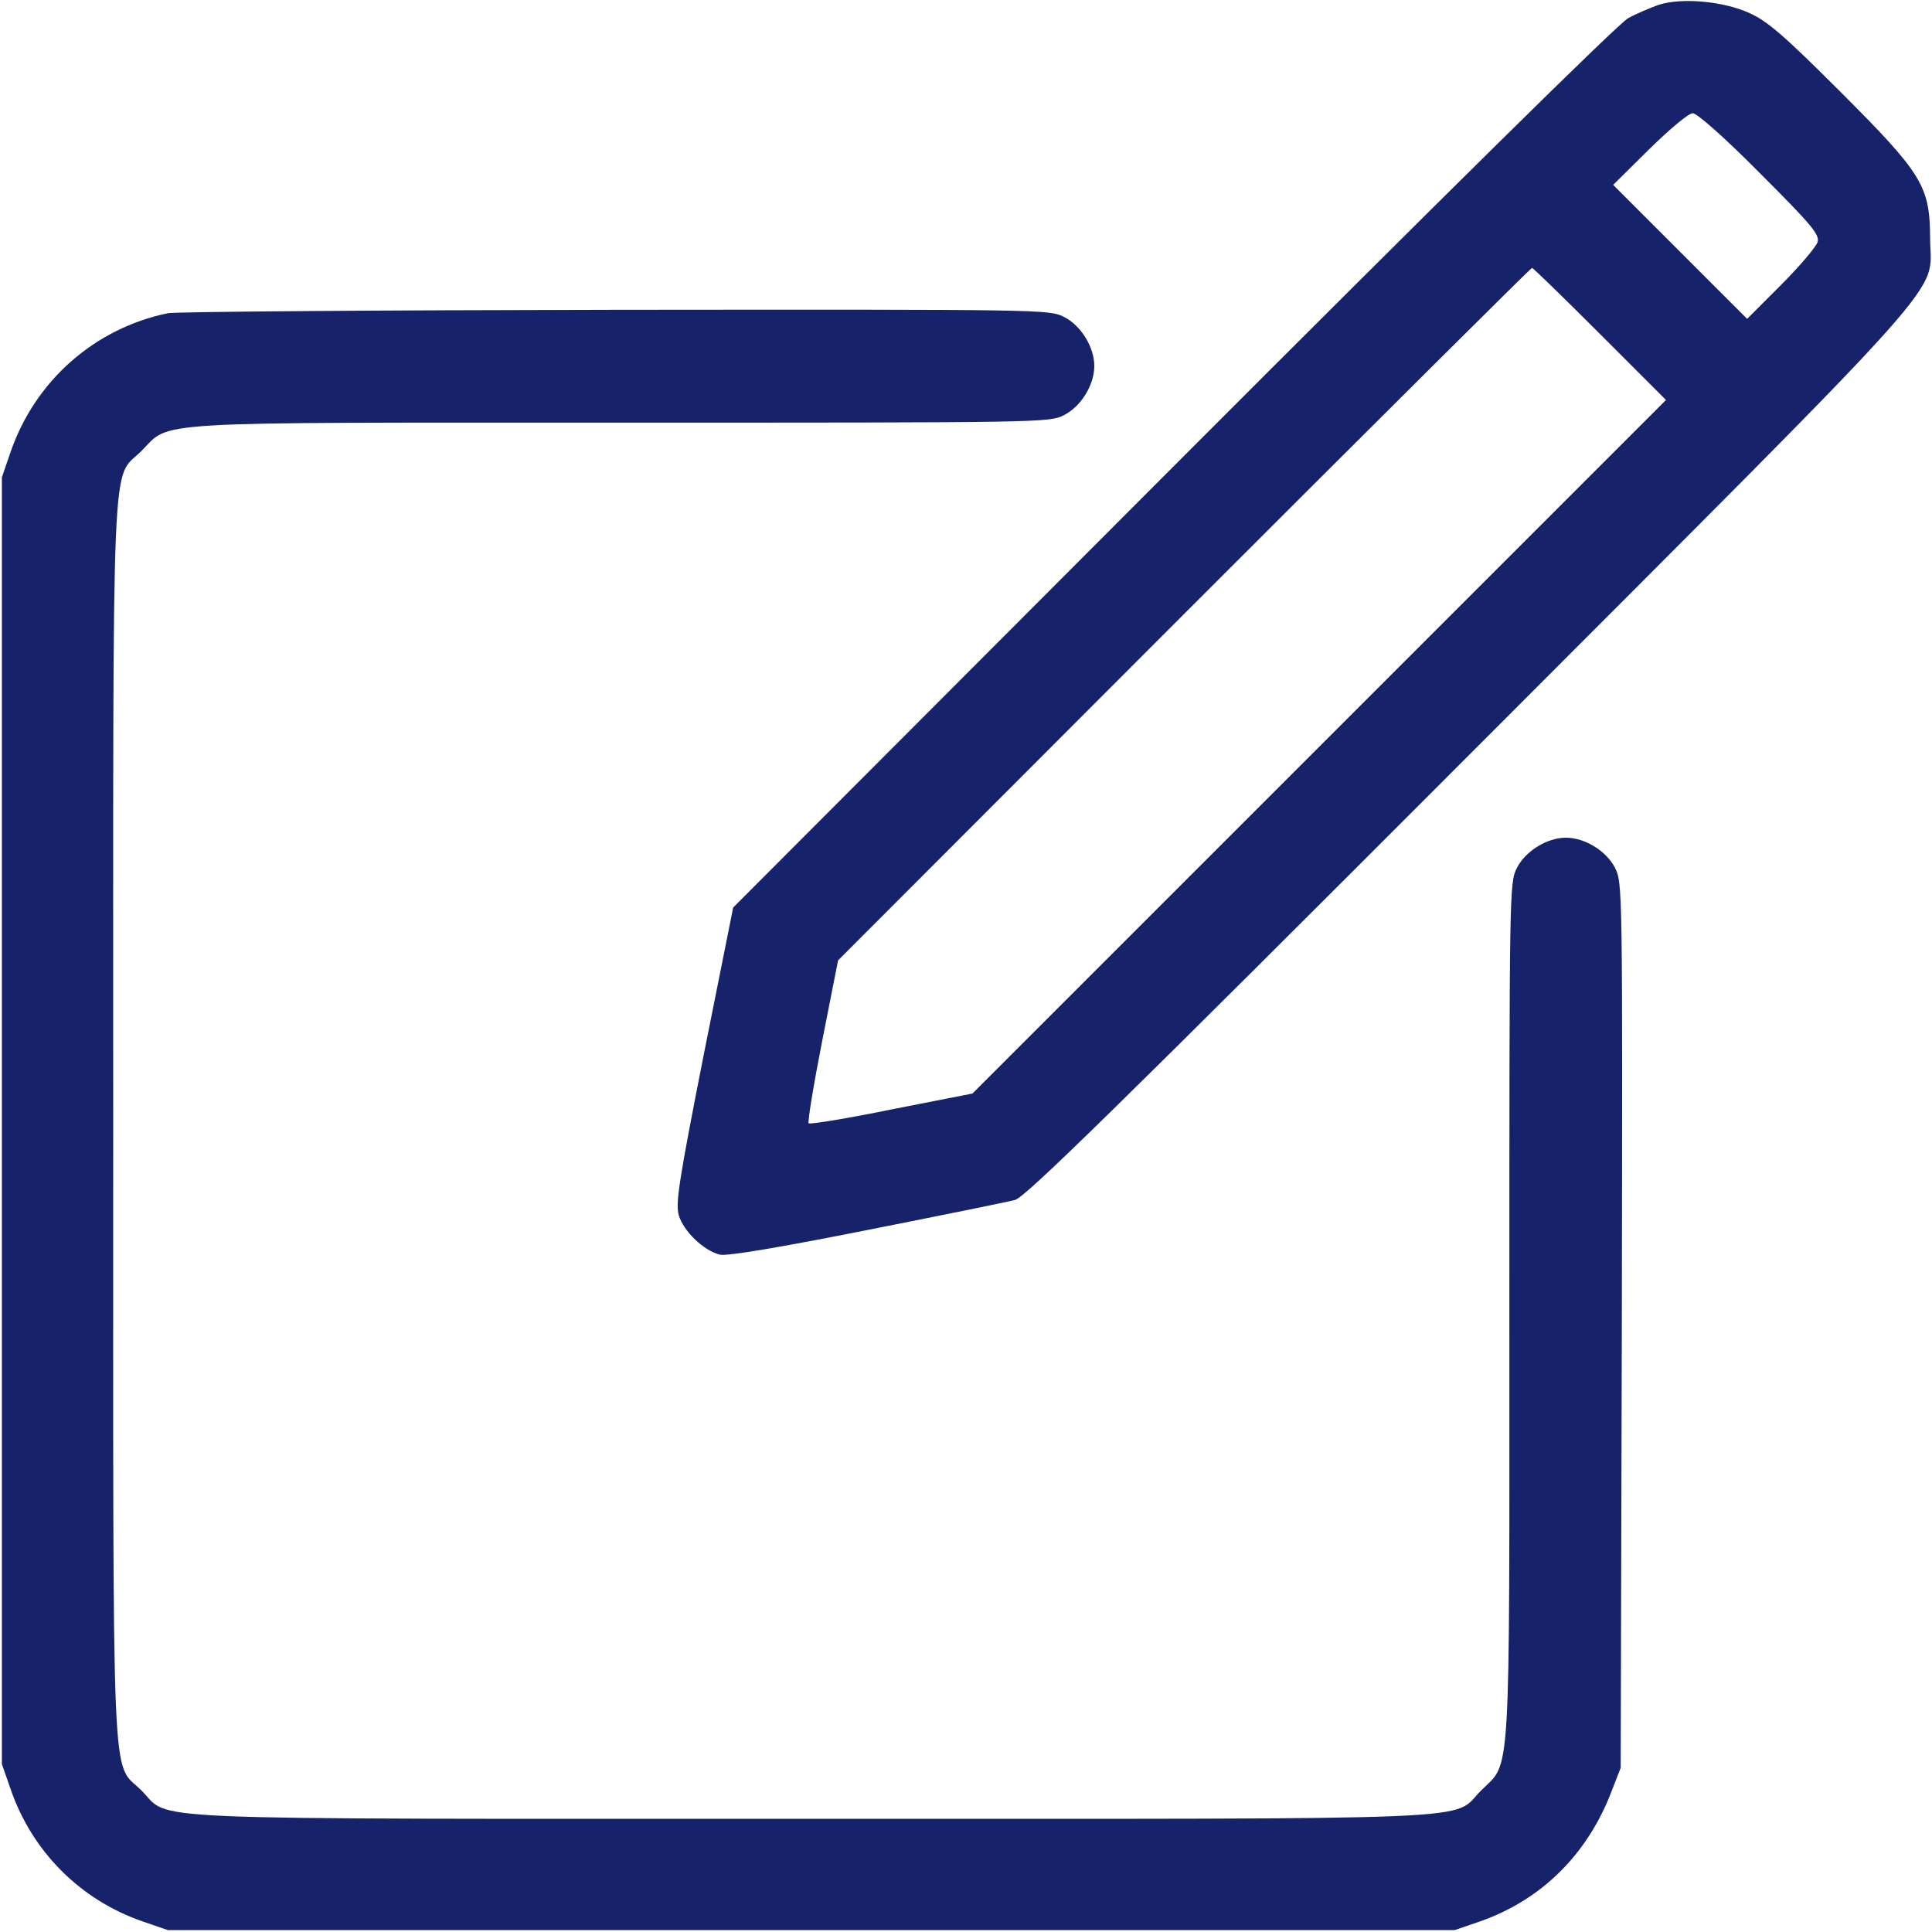 <?xml version="1.0" standalone="no"?>
<!DOCTYPE svg PUBLIC "-//W3C//DTD SVG 20010904//EN"
 "http://www.w3.org/TR/2001/REC-SVG-20010904/DTD/svg10.dtd">
<svg version="1.0" xmlns="http://www.w3.org/2000/svg"
 width="512pt" height="512pt" viewBox="0 0 512 512"
 preserveAspectRatio="xMidYMid meet">

<g transform="translate(0,512) scale(0.1,-0.1)"
fill="#16226a" stroke="none">
<path d="M4395 5107 c-22 -8 -58 -23 -80 -35 -25 -13 -487 -469 -1206 -1189
l-1166 -1168 -78 -390 c-67 -340 -75 -394 -66 -426 13 -43 67 -94 109 -104 20
-4 152 18 389 65 197 39 374 75 393 80 28 8 266 241 1206 1182 1317 1319 1219
1209 1219 1368 -1 137 -20 169 -238 387 -147 147 -193 187 -240 208 -69 32
-181 42 -242 22z m269 -446 c136 -136 158 -162 153 -182 -4 -13 -47 -64 -97
-114 l-90 -90 -178 178 -177 177 96 95 c54 53 104 95 115 95 11 0 84 -64 178
-159z m-424 -426 l175 -175 -919 -919 -919 -919 -214 -42 c-117 -24 -216 -40
-220 -37 -3 4 13 102 36 219 l42 213 917 918 c504 504 919 917 922 917 3 0 84
-79 180 -175z"/>
<path d="M445 4290 c-194 -40 -352 -179 -417 -368 l-23 -67 0 -1705 0 -1705
23 -66 c57 -166 185 -294 350 -351 l67 -23 1705 0 1705 0 67 23 c163 57 286
178 350 348 l23 59 3 1172 c2 1163 2 1173 -18 1213 -23 45 -80 80 -130 80 -50
0 -107 -35 -130 -80 -20 -39 -20 -56 -20 -1173 0 -1274 5 -1193 -75 -1272 -81
-81 63 -75 -1775 -75 -1838 0 -1694 -6 -1775 75 -81 81 -75 -63 -75 1775 0
1838 -6 1694 75 1775 79 80 -2 75 1272 75 1117 0 1134 0 1173 20 45 23 80 80
80 130 0 50 -35 107 -80 130 -39 20 -55 20 -1187 19 -631 -1 -1166 -5 -1188
-9z"/>
</g>
</svg>
